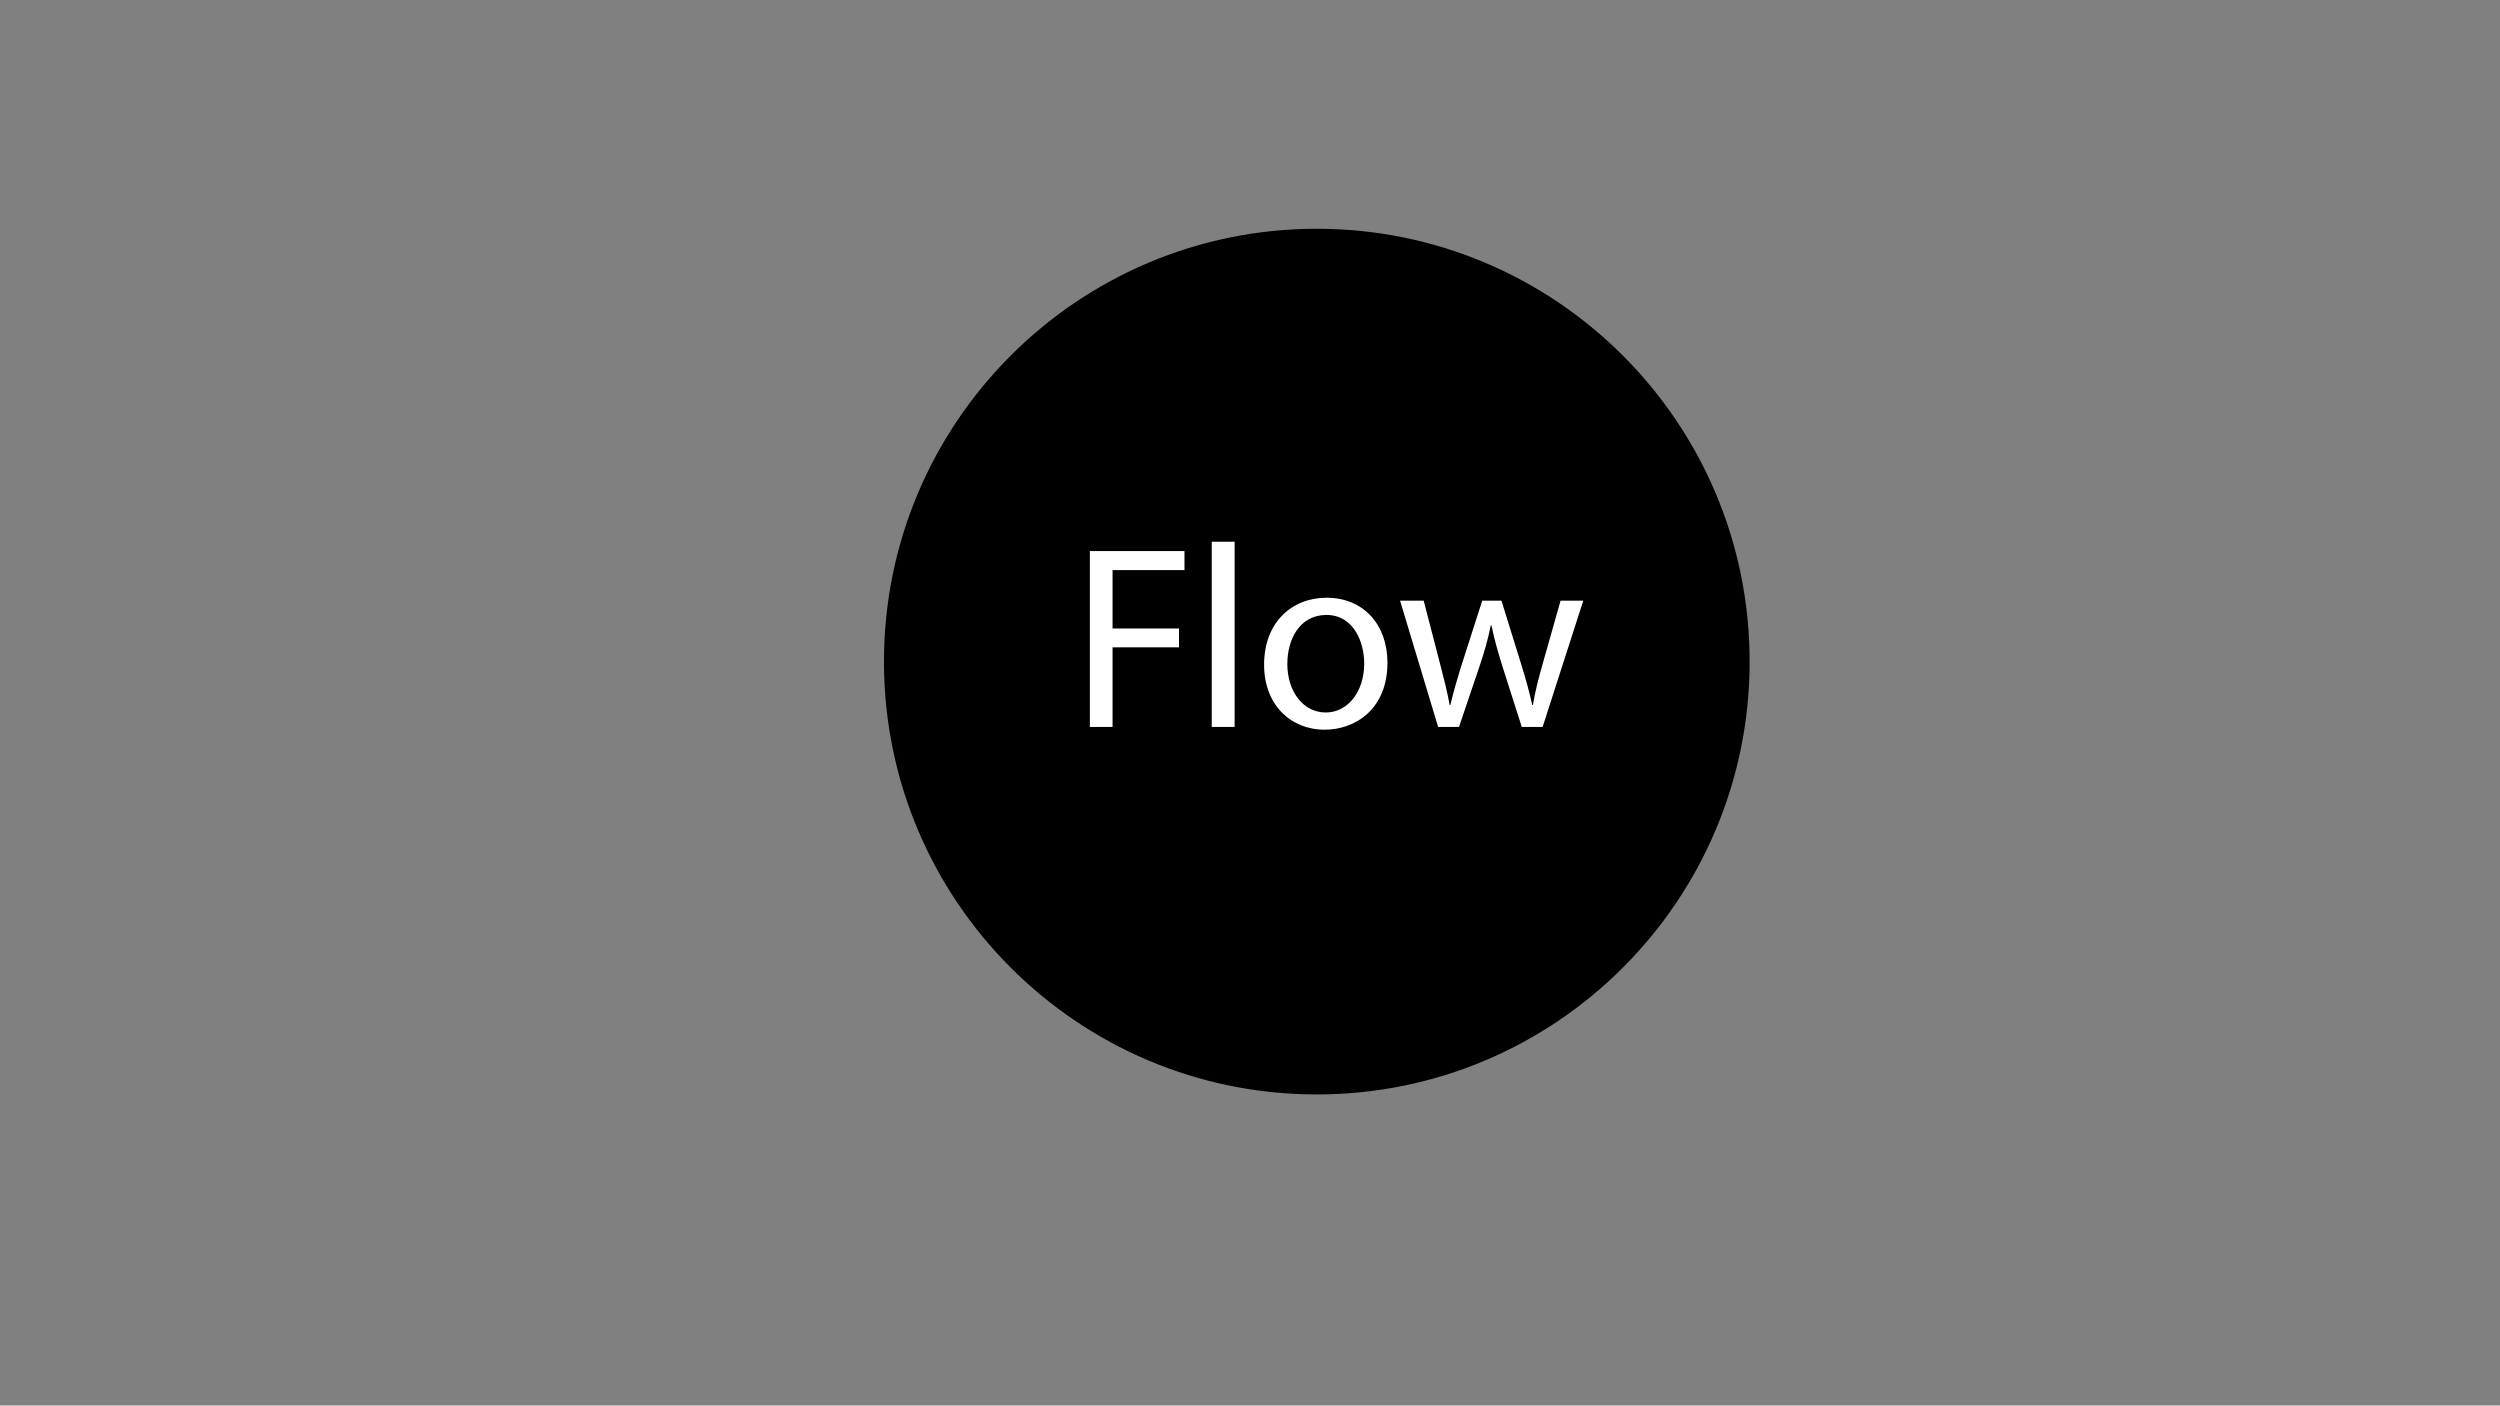 <?xml version="1.0" encoding="utf-8"?>
<!-- Generator: Adobe Illustrator 24.3.0, SVG Export Plug-In . SVG Version: 6.00 Build 0)  -->
<svg version="1.0" id="Layer_1" xmlns="http://www.w3.org/2000/svg" xmlns:xlink="http://www.w3.org/1999/xlink" x="0px" y="0px"
	 viewBox="0 0 1366 768" style="enable-background:new 0 0 1366 768;" xml:space="preserve">
<rect x="0" y="0" width="1366" height="768" fill="#808080" stroke="none"/>
<style type="text/css">
	.st0{fill:#FFFFFF;}
</style>
<g>
	<path d="M719.5,597.5c-63,0-122.3-24.5-166.9-69.1c-44.6-44.6-69.1-103.8-69.1-166.9c0-63,24.5-122.3,69.1-166.9
		c44.6-44.6,103.8-69.1,166.9-69.1c63,0,122.3,24.5,166.9,69.1c44.6,44.6,69.1,103.8,69.1,166.9c0,63-24.5,122.3-69.1,166.9
		C841.8,573,782.5,597.5,719.5,597.5z"/>
	<path d="M719.5,126c31.8,0,62.6,6.2,91.7,18.5c28,11.9,53.2,28.8,74.9,50.5c21.6,21.6,38.6,46.8,50.5,74.9
		c12.3,29,18.5,59.9,18.5,91.7s-6.2,62.6-18.5,91.7c-11.9,28-28.8,53.2-50.5,74.9c-21.6,21.6-46.8,38.6-74.9,50.5
		c-29,12.3-59.9,18.5-91.7,18.5s-62.6-6.2-91.7-18.5c-28-11.9-53.2-28.8-74.9-50.5c-21.6-21.6-38.6-46.8-50.5-74.9
		c-12.3-29-18.5-59.9-18.5-91.7s6.2-62.6,18.5-91.7c11.9-28,28.8-53.2,50.5-74.9c21.6-21.6,46.8-38.6,74.9-50.5
		C656.9,132.2,687.7,126,719.5,126 M719.5,125C588.9,125,483,230.9,483,361.5S588.9,598,719.5,598S956,492.1,956,361.5
		S850.1,125,719.5,125L719.5,125z"/>
</g>
<g>
	<path class="st0" d="M595.5,301.1h51.7v10.4h-39.3v31.9h36.3v10.3h-36.3v43.5h-12.4V301.1z"/>
	<path class="st0" d="M662.1,296h12.5v101.2h-12.5V296z"/>
	<path class="st0" d="M758.1,362.1c0,25.5-17.7,36.6-34.3,36.6c-18.7,0-33.1-13.7-33.1-35.5c0-23.1,15.1-36.6,34.2-36.6
		C744.7,326.6,758.1,341,758.1,362.1z M703.4,362.8c0,15.1,8.7,26.5,21,26.5c12,0,21-11.3,21-26.8c0-11.7-5.8-26.5-20.7-26.5
		C709.8,336.1,703.4,349.7,703.4,362.8z"/>
	<path class="st0" d="M777.9,328.2l9.1,35.1c2,7.7,3.8,14.8,5.1,21.9h0.4c1.6-7,3.8-14.4,6.1-21.8l11.3-35.2h10.5l10.7,34.5
		c2.6,8.3,4.6,15.5,6.1,22.5h0.4c1.1-7,3-14.3,5.3-22.4l9.8-34.6h12.4l-22.2,69h-11.4l-10.5-32.9c-2.4-7.7-4.4-14.5-6.1-22.7h-0.3
		c-1.7,8.3-3.8,15.4-6.3,22.8l-11.1,32.8h-11.4l-20.8-69H777.9z"/>
</g>
<g>
</g>
<g>
</g>
<g>
</g>
<g>
</g>
<g>
</g>
<g>
</g>
<g>
</g>
<g>
</g>
<g>
</g>
<g>
</g>
<g>
</g>
<g>
</g>
<g>
</g>
<g>
</g>
<g>
</g>
</svg>
